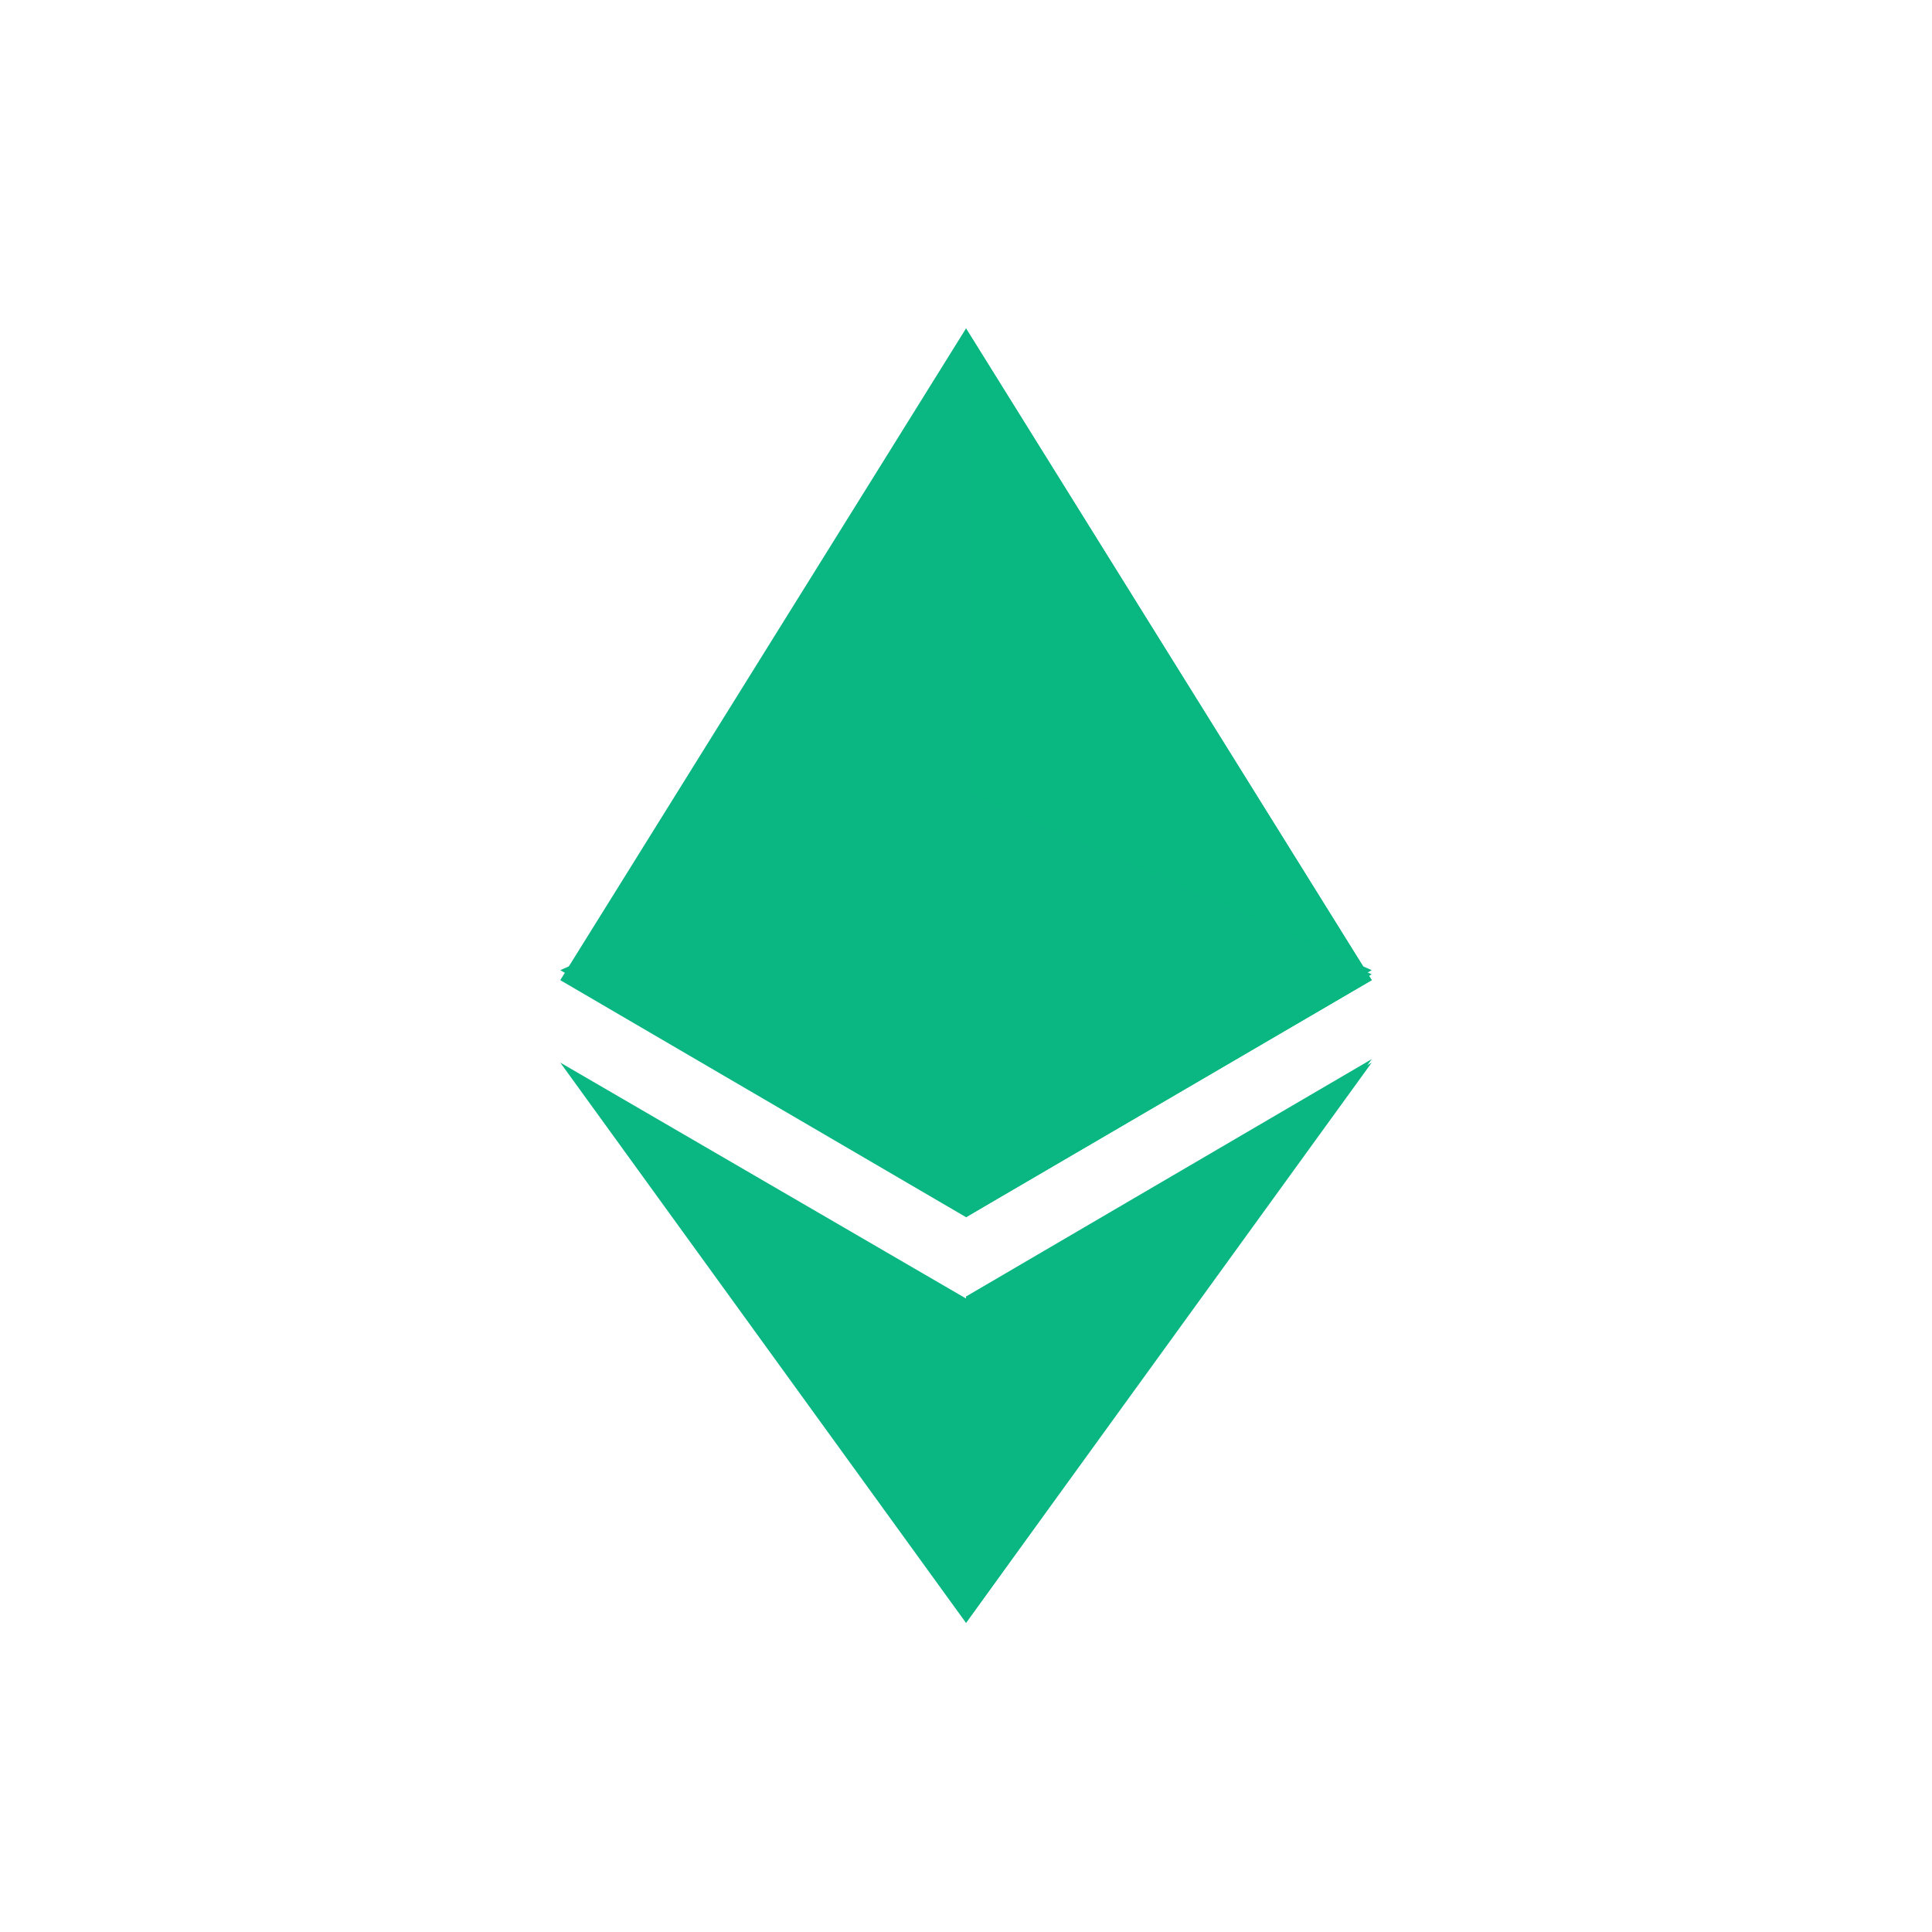 <svg width="100" height="100" viewBox="0 0 100 100" fill="none" xmlns="http://www.w3.org/2000/svg">
<g clip-path="url(#clip0_268_5744)">
<path d="M29 50.733L50 17L71 50.733L50 63L29 50.733Z" fill="#0AB682"/>
<path d="M50 17L71 50.733L50 63V17Z" fill="#09B781"/>
<path d="M29 55L50 67.21L71 55L50 84L29 55Z" fill="#0AB682"/>
<path d="M50 67.107L71 54.821L50 84V67.107ZM29 50.214L50 41L71 50.214L50 62.5L29 50.214Z" fill="#0AB682"/>
<path d="M50 41L71 50.429L50 63V41Z" fill="#0AB682"/>
</g>
<defs>
<clipPath id="clip0_268_5744">
<rect width="100" height="100" fill="white"/>
</clipPath>
</defs>
</svg>
